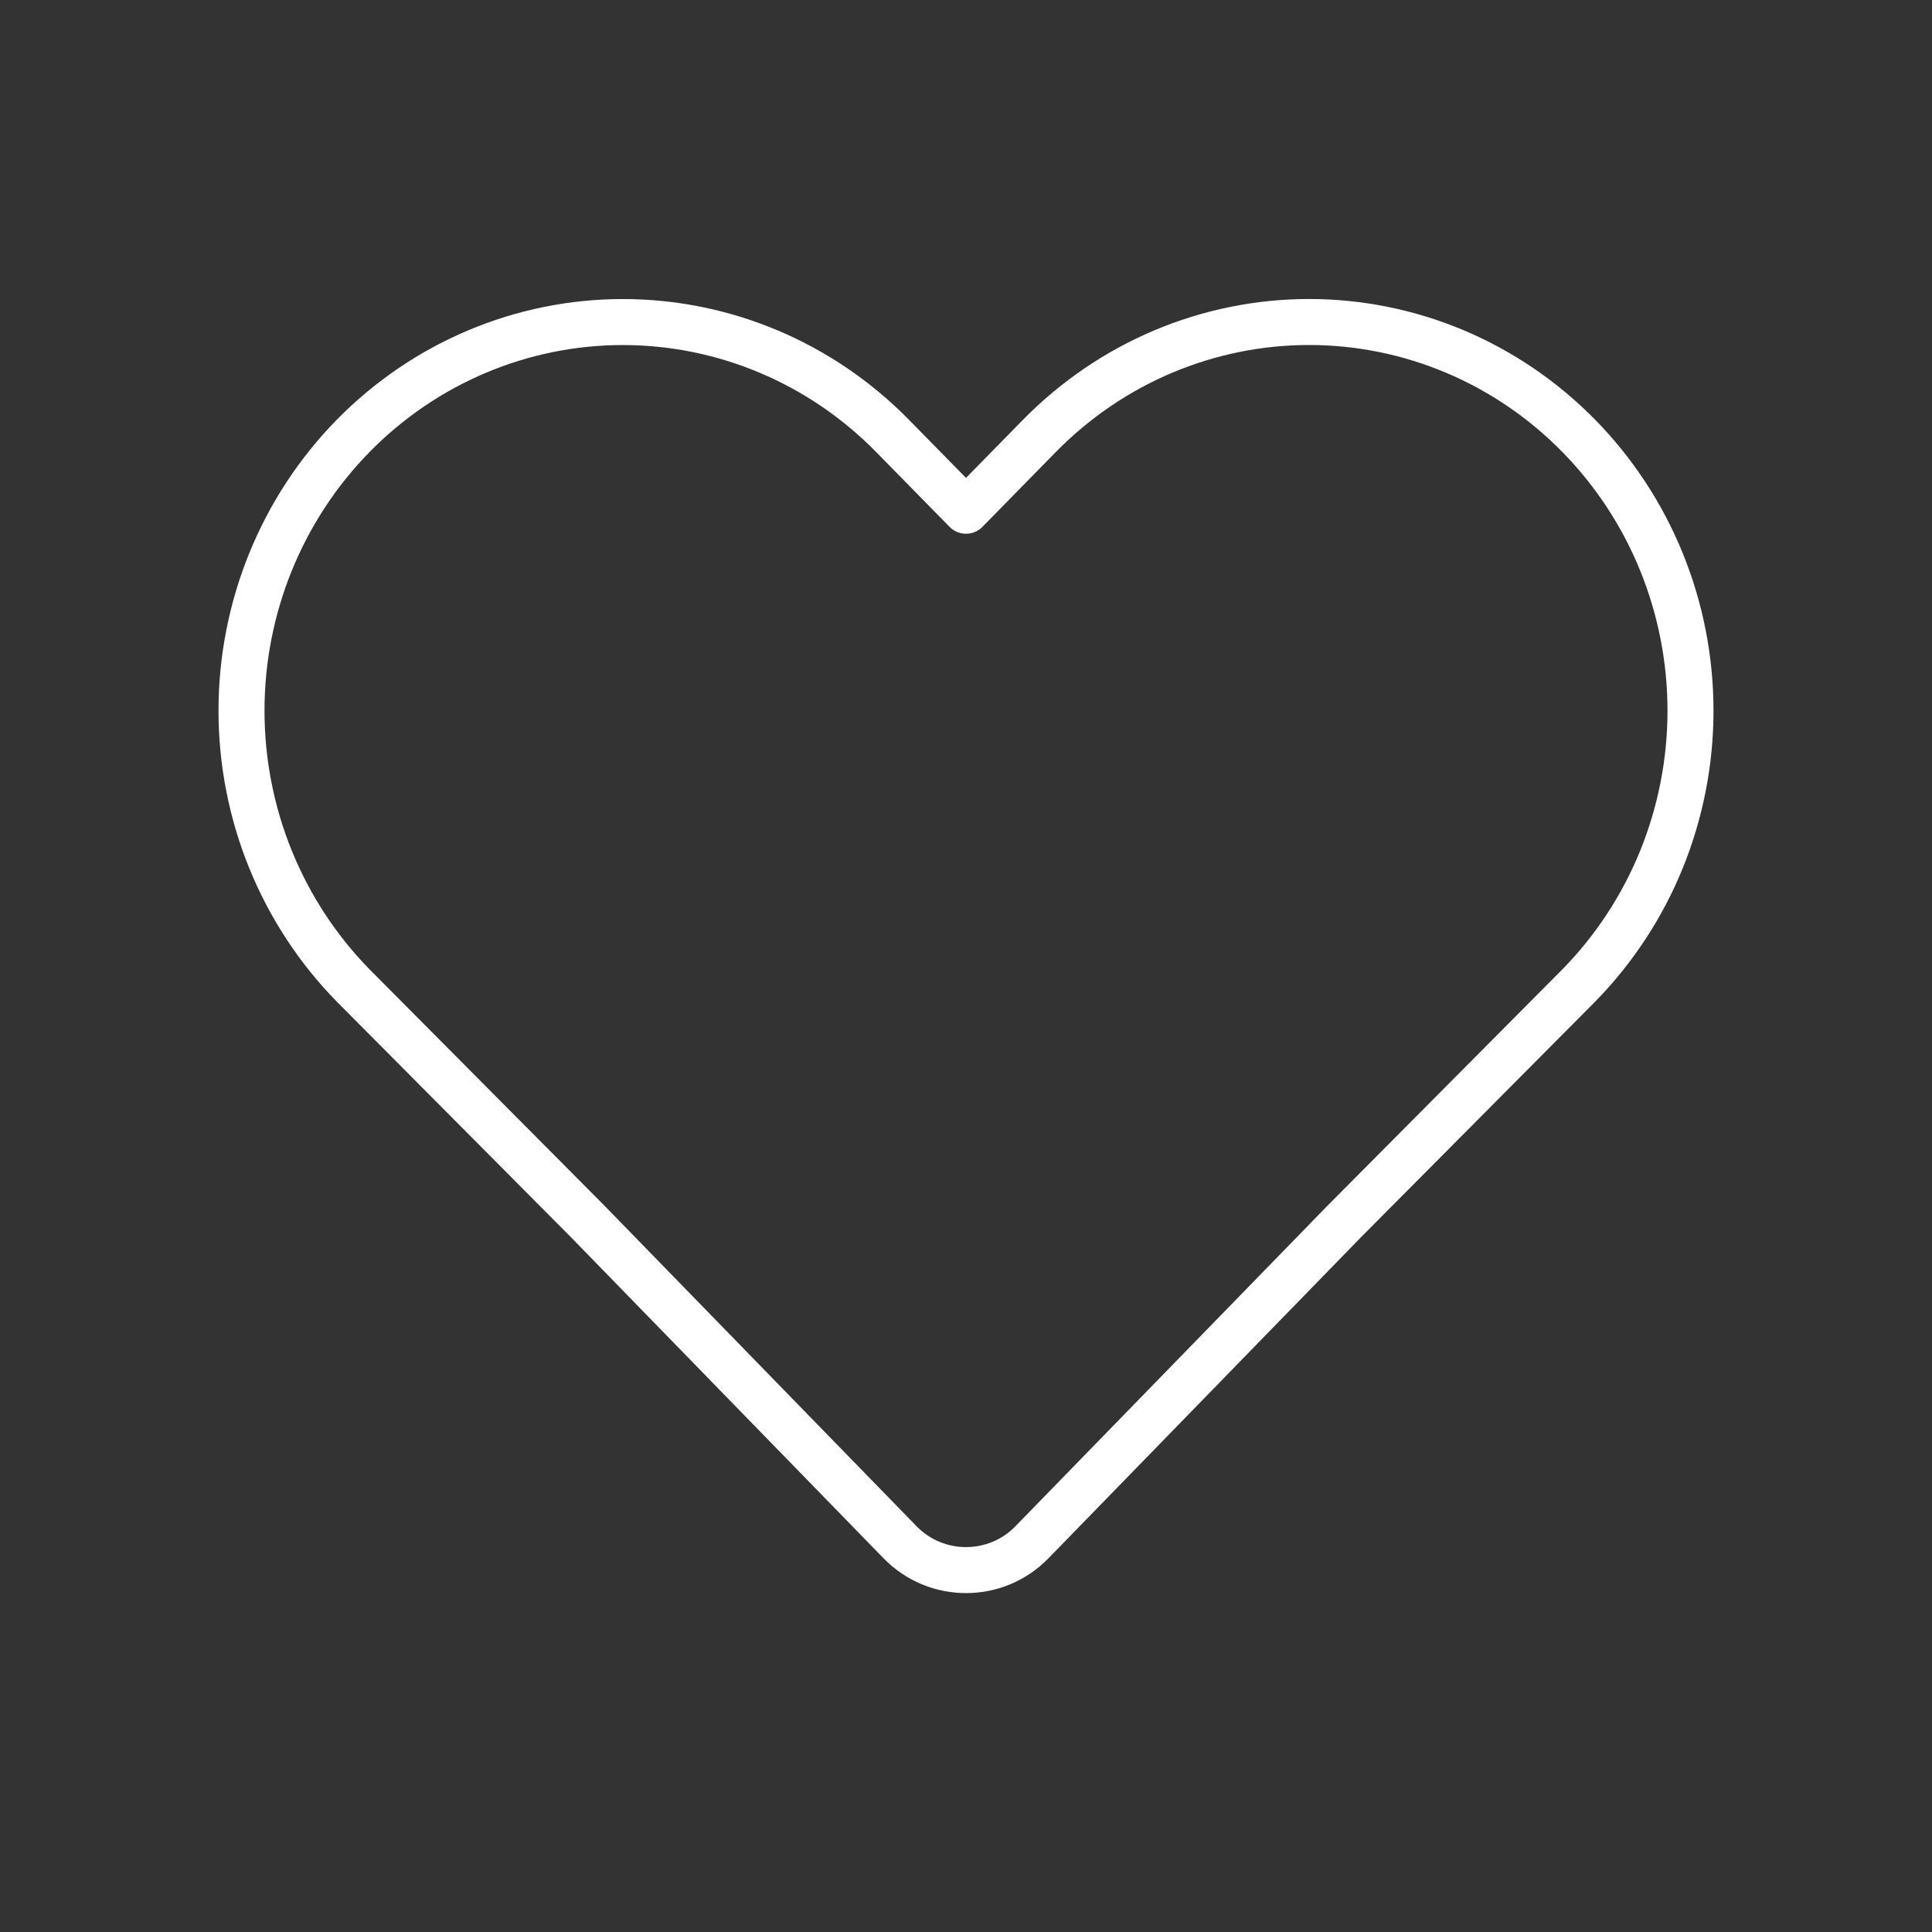 <svg width="42" height="42" viewBox="0 0 42 42" fill="none" xmlns="http://www.w3.org/2000/svg">
<rect x="0" y="0" width="42" height="42" fill="#333333" stroke="none"/>
<path d="M34.321 9.475C33.551 8.691 32.638 8.068 31.632 7.643C30.626 7.219 29.548 7 28.459 7C27.37 7 26.292 7.219 25.286 7.643C24.28 8.068 23.367 8.691 22.597 9.475L21 11.103L19.402 9.475C17.848 7.891 15.739 7.001 13.54 7.001C11.341 7.001 9.233 7.891 7.678 9.475C6.123 11.06 5.25 13.209 5.25 15.45C5.25 17.69 6.123 19.839 7.678 21.424L12.775 26.552L19.567 33.528C20.352 34.334 21.648 34.334 22.433 33.528L29.224 26.552L34.321 21.424C35.091 20.639 35.702 19.708 36.119 18.683C36.535 17.658 36.75 16.559 36.75 15.45C36.75 14.34 36.535 13.241 36.119 12.216C35.702 11.191 35.091 10.26 34.321 9.475Z" stroke="white" stroke-linecap="round" stroke-linejoin="round"/>
</svg>
